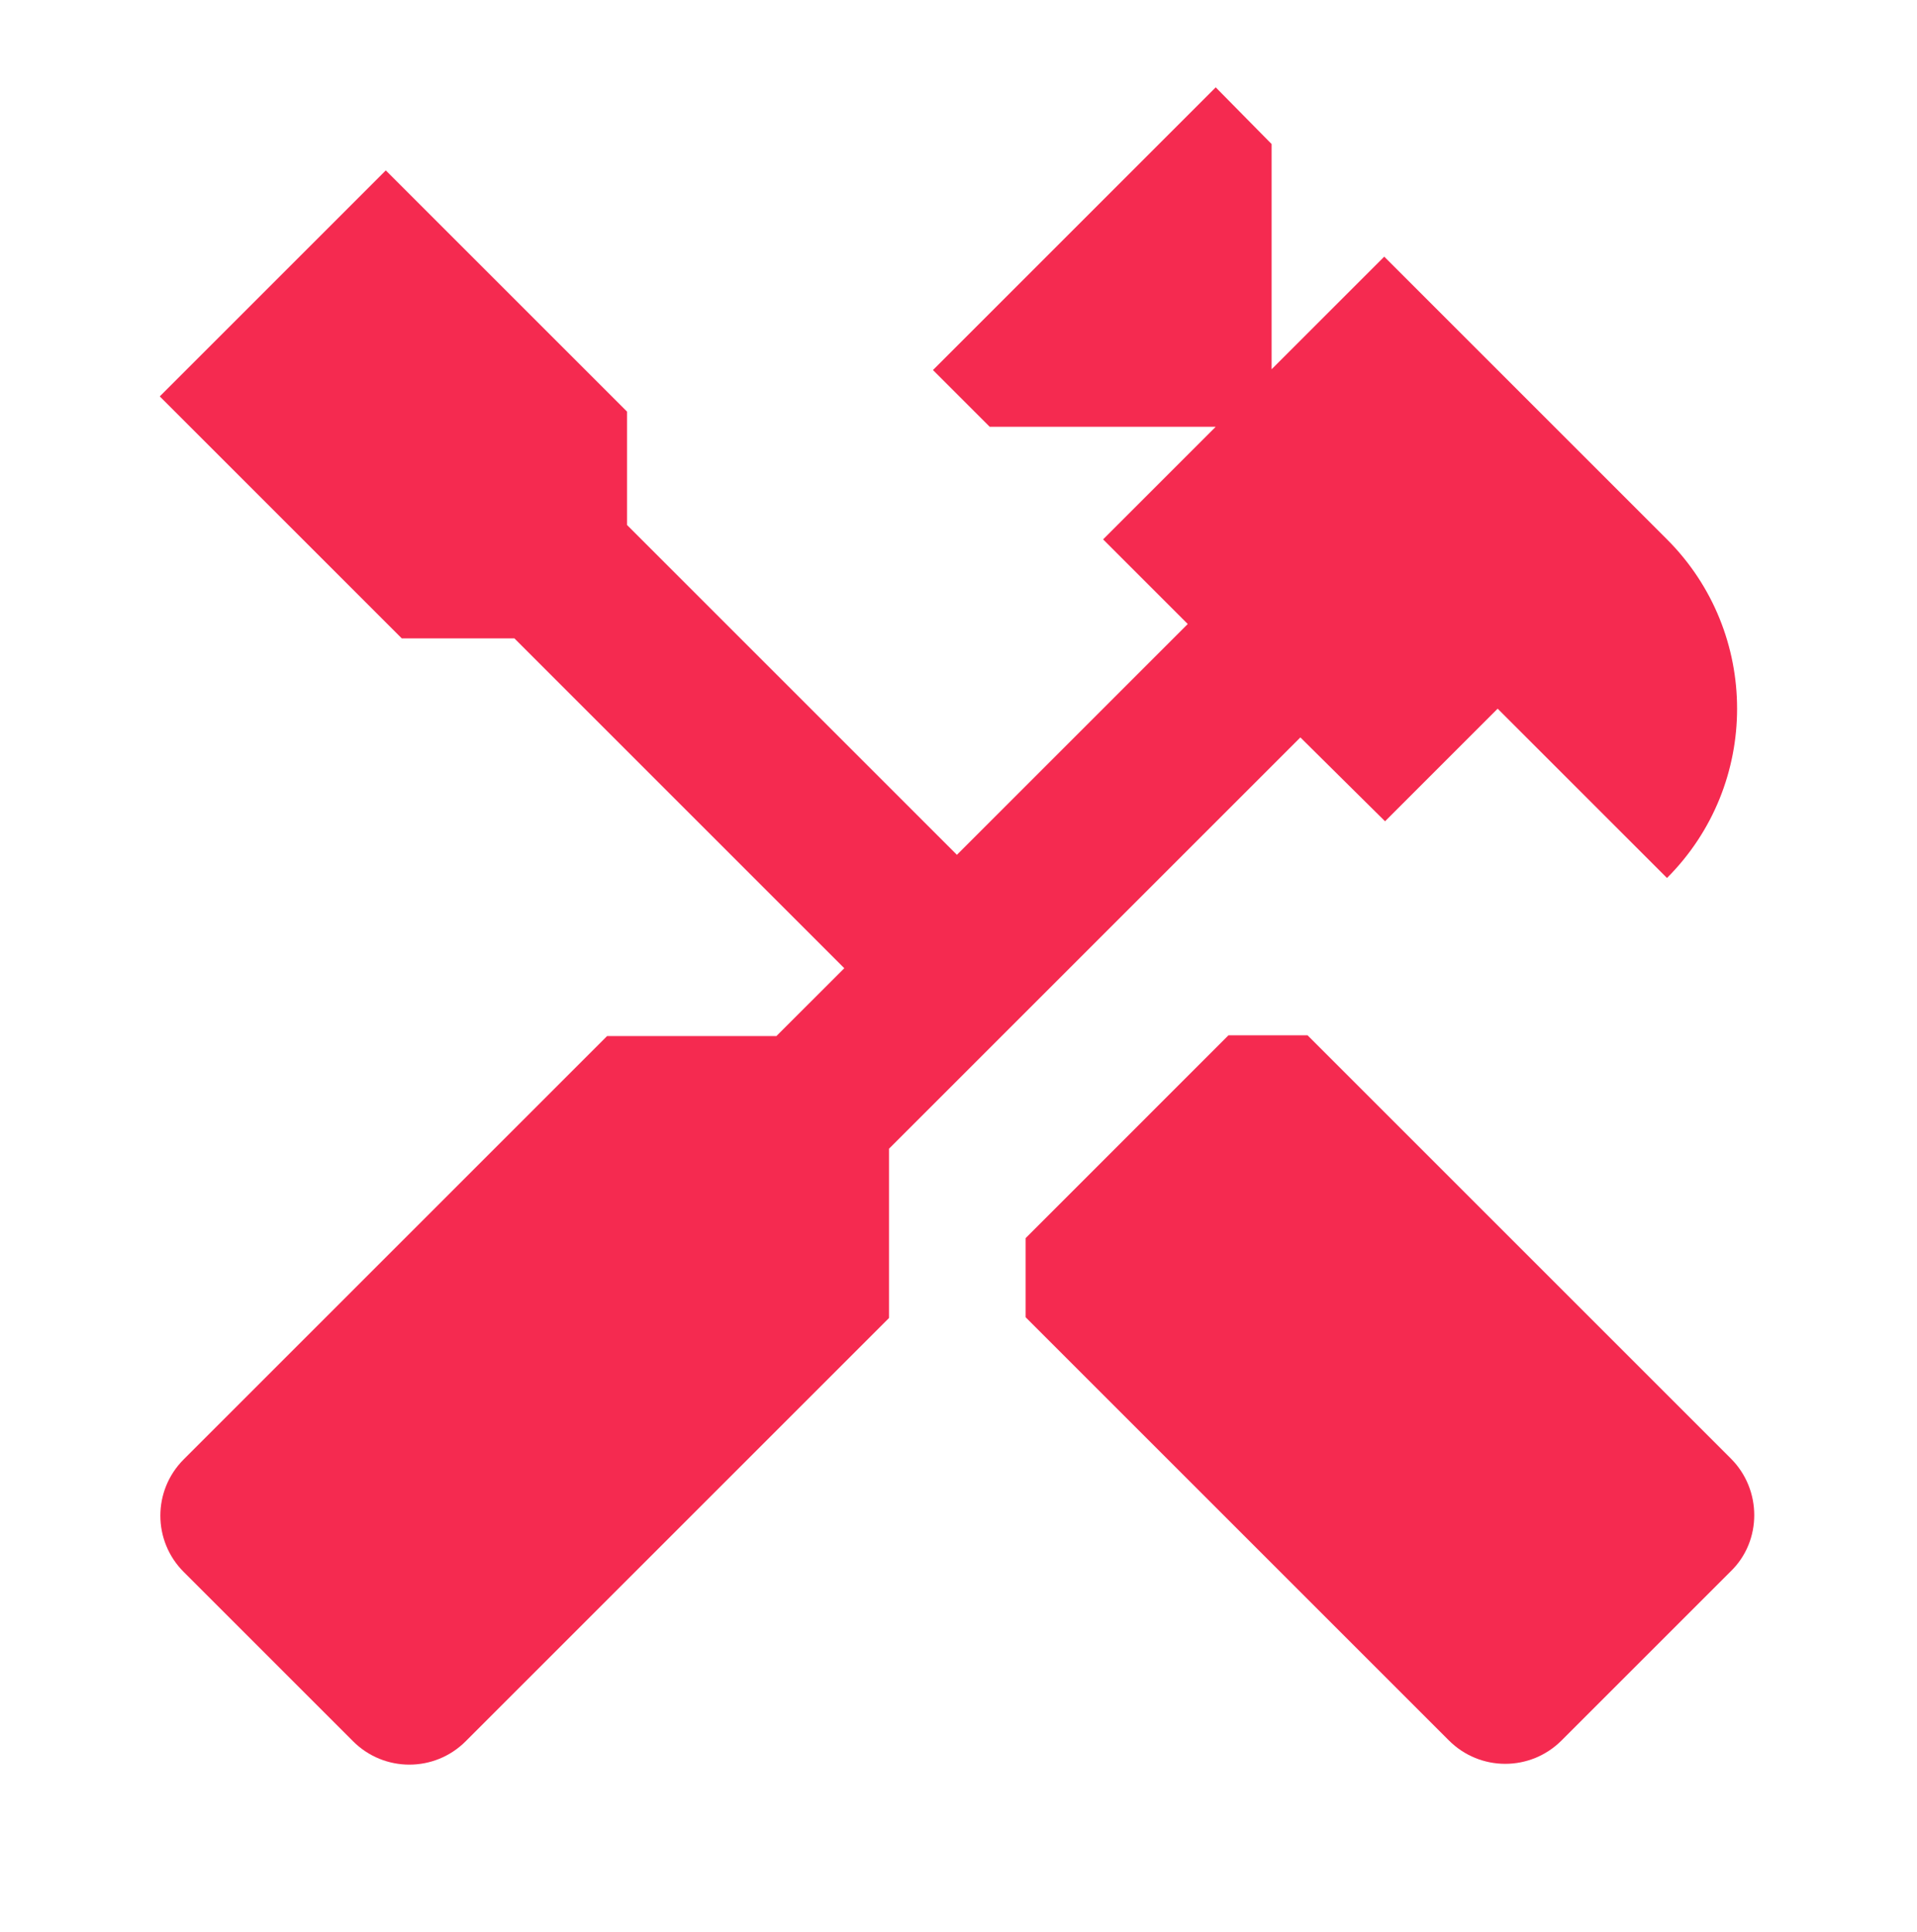 <svg width="128" height="129" viewBox="0 0 128 129" fill="none" xmlns="http://www.w3.org/2000/svg">
<path d="M115.573 97.407L87.306 69.14H82.026L68.48 82.687V87.967L96.746 116.233C98.826 118.313 102.186 118.313 104.266 116.233L115.573 104.927C117.653 102.9 117.653 99.487 115.573 97.407Z" fill="#F52A50"/>
<path d="M92.481 54.847L100 47.327L111.307 58.633C117.547 52.393 117.547 42.26 111.307 36.02L92.427 17.14L84.907 24.66V9.62L81.174 5.833L62.294 24.713L66.081 28.5H81.174L73.654 36.02L79.307 41.673L63.894 57.087L41.867 35.06V27.487L25.76 11.38L10.667 26.473L26.827 42.633H34.347L56.374 64.66L51.84 69.193H40.534L12.267 97.46C10.187 99.54 10.187 102.9 12.267 104.98L23.574 116.287C25.654 118.367 29.014 118.367 31.094 116.287L59.361 88.02V76.713L86.827 49.247L92.481 54.847Z" fill="#F52A50"/>
</svg>
